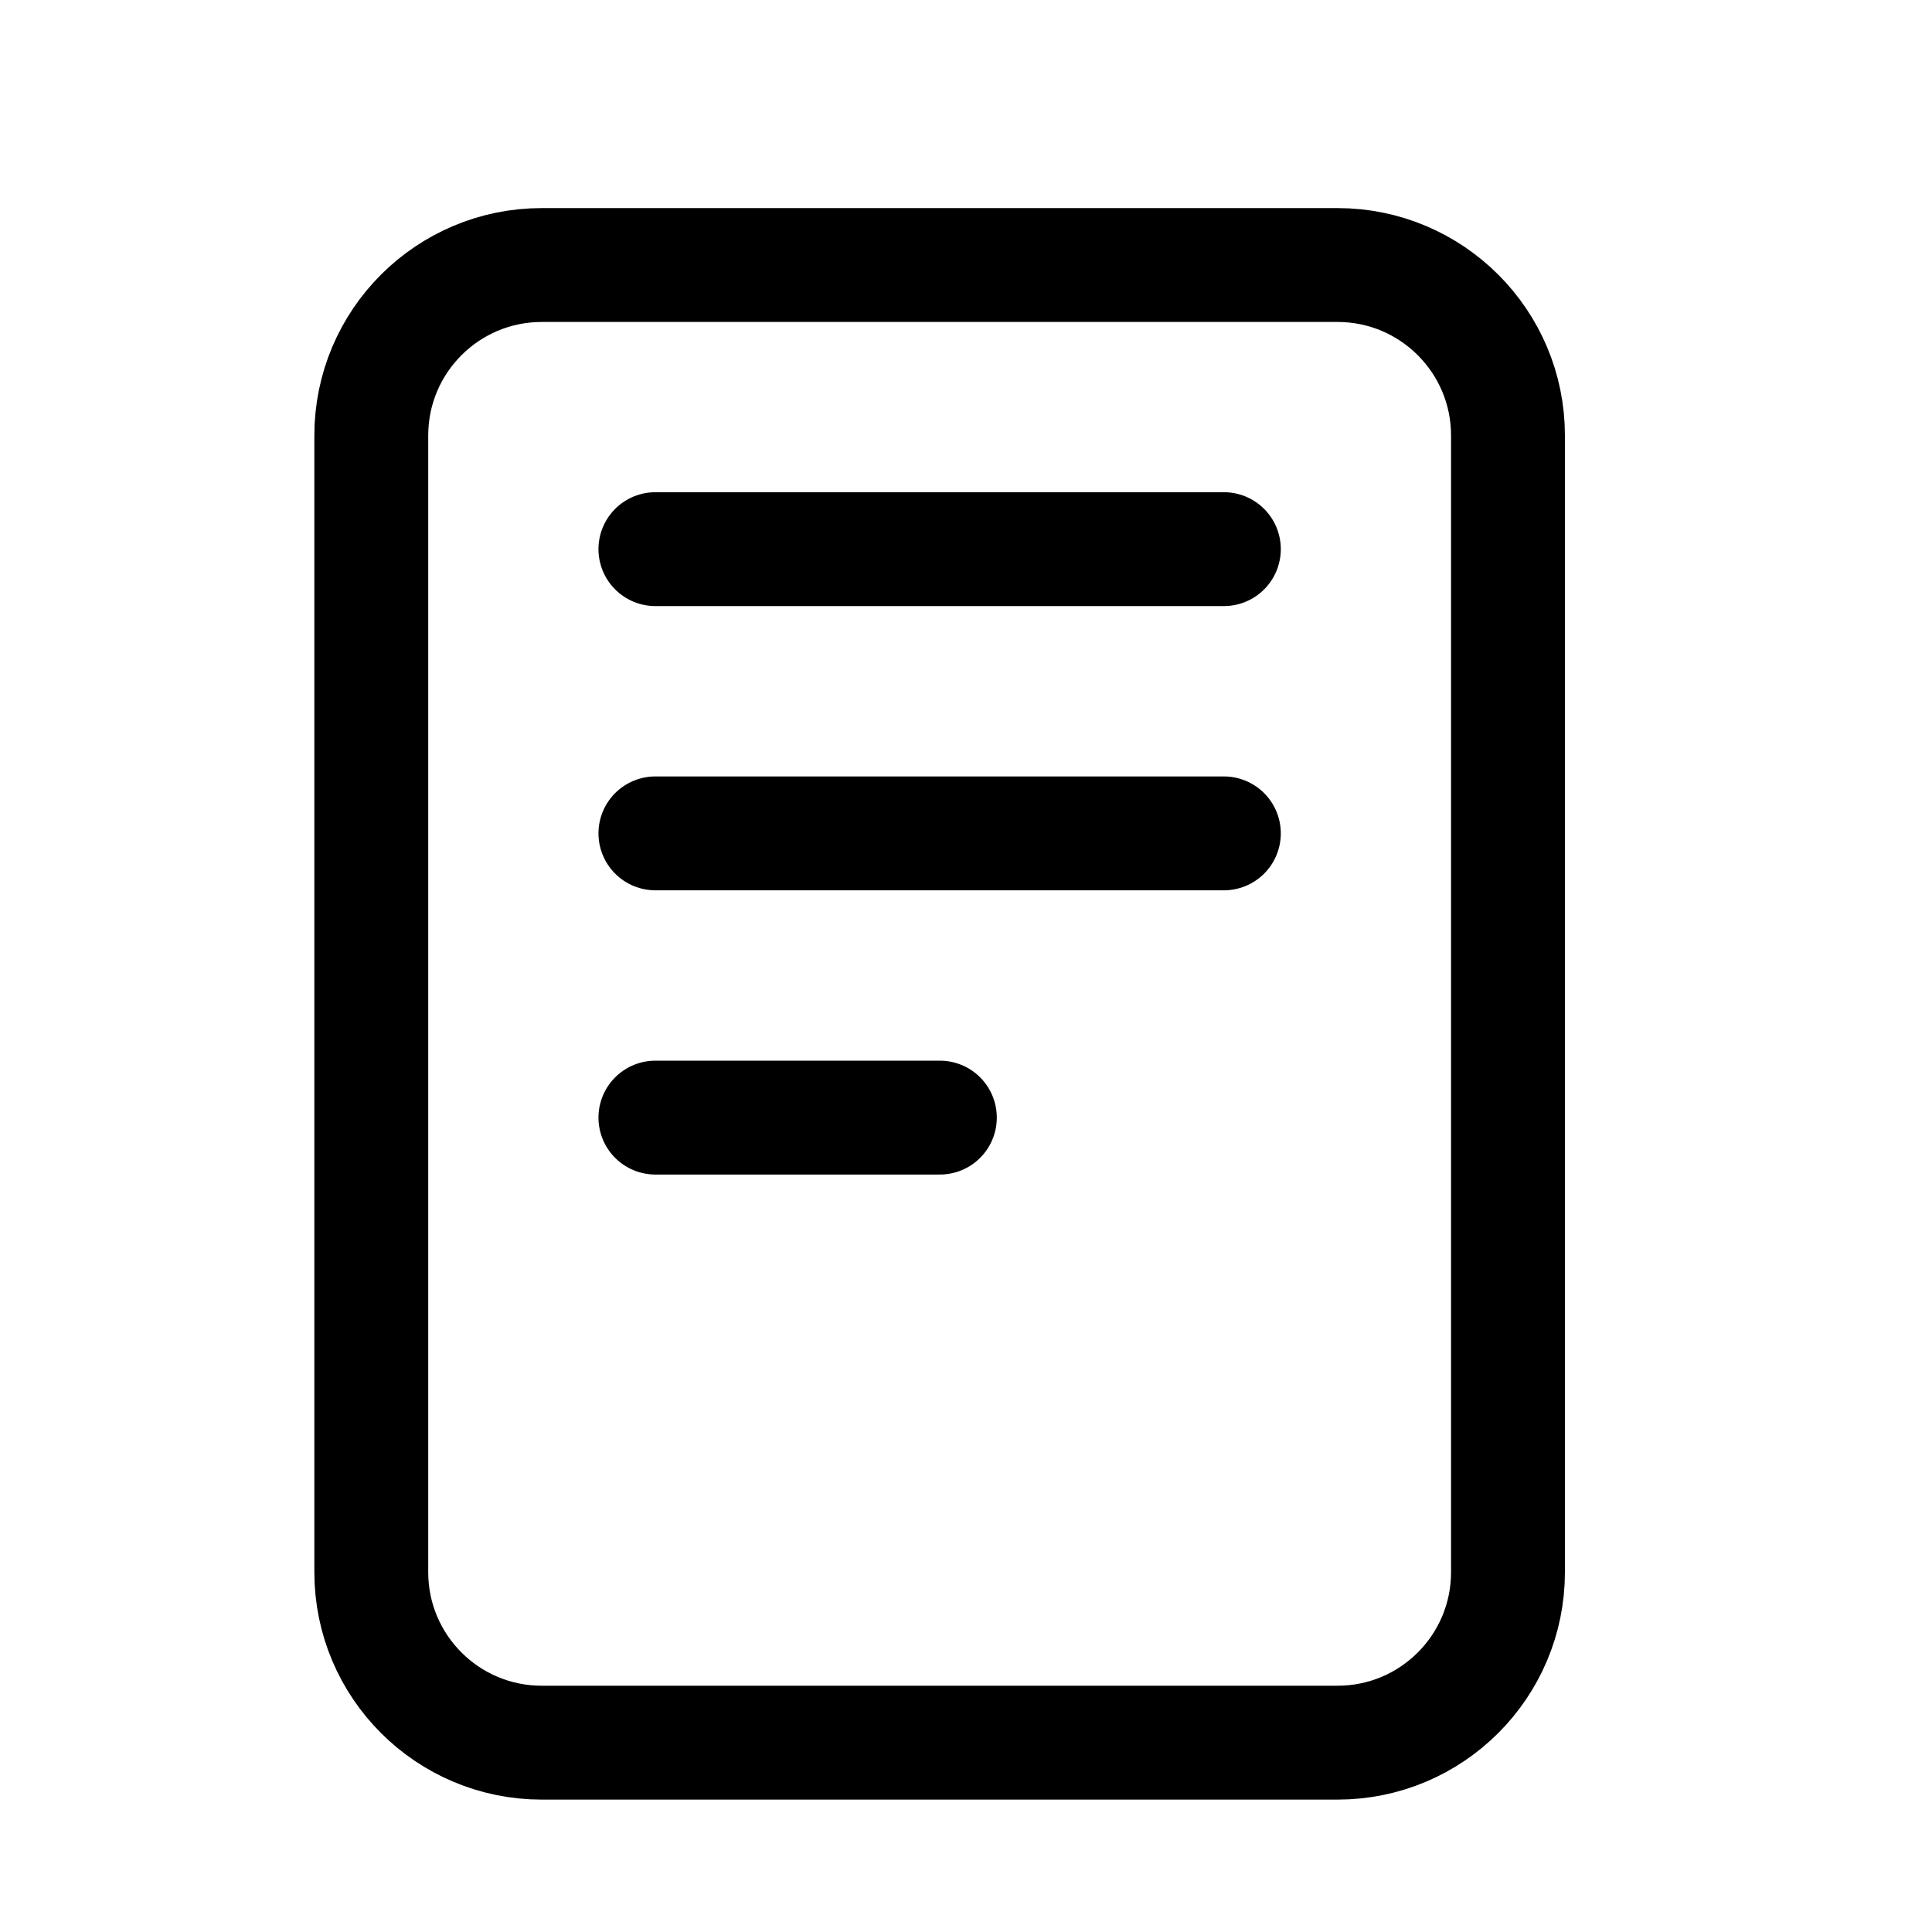 <svg width="17" height="17" viewBox="0 0 17 17" fill="none" xmlns="http://www.w3.org/2000/svg">
<path d="M11.769 2.332H4.767C3.939 2.332 3.267 3.003 3.267 3.832V13.834C3.267 14.663 3.939 15.334 4.767 15.334H11.769C12.597 15.334 13.269 14.663 13.269 13.834V3.832C13.269 3.003 12.597 2.332 11.769 2.332Z" stroke="currentColor" stroke-width="1.002" stroke-linejoin="round"/>
<path d="M5.767 4.832H10.769" stroke="currentColor" stroke-width="1.002" stroke-linecap="round" stroke-linejoin="round"/>
<path d="M5.767 7.333H10.769" stroke="currentColor" stroke-width="1.002" stroke-linecap="round" stroke-linejoin="round"/>
<path d="M5.767 9.834H8.27" stroke="currentColor" stroke-width="1.002" stroke-linecap="round" stroke-linejoin="round"/>
</svg>
